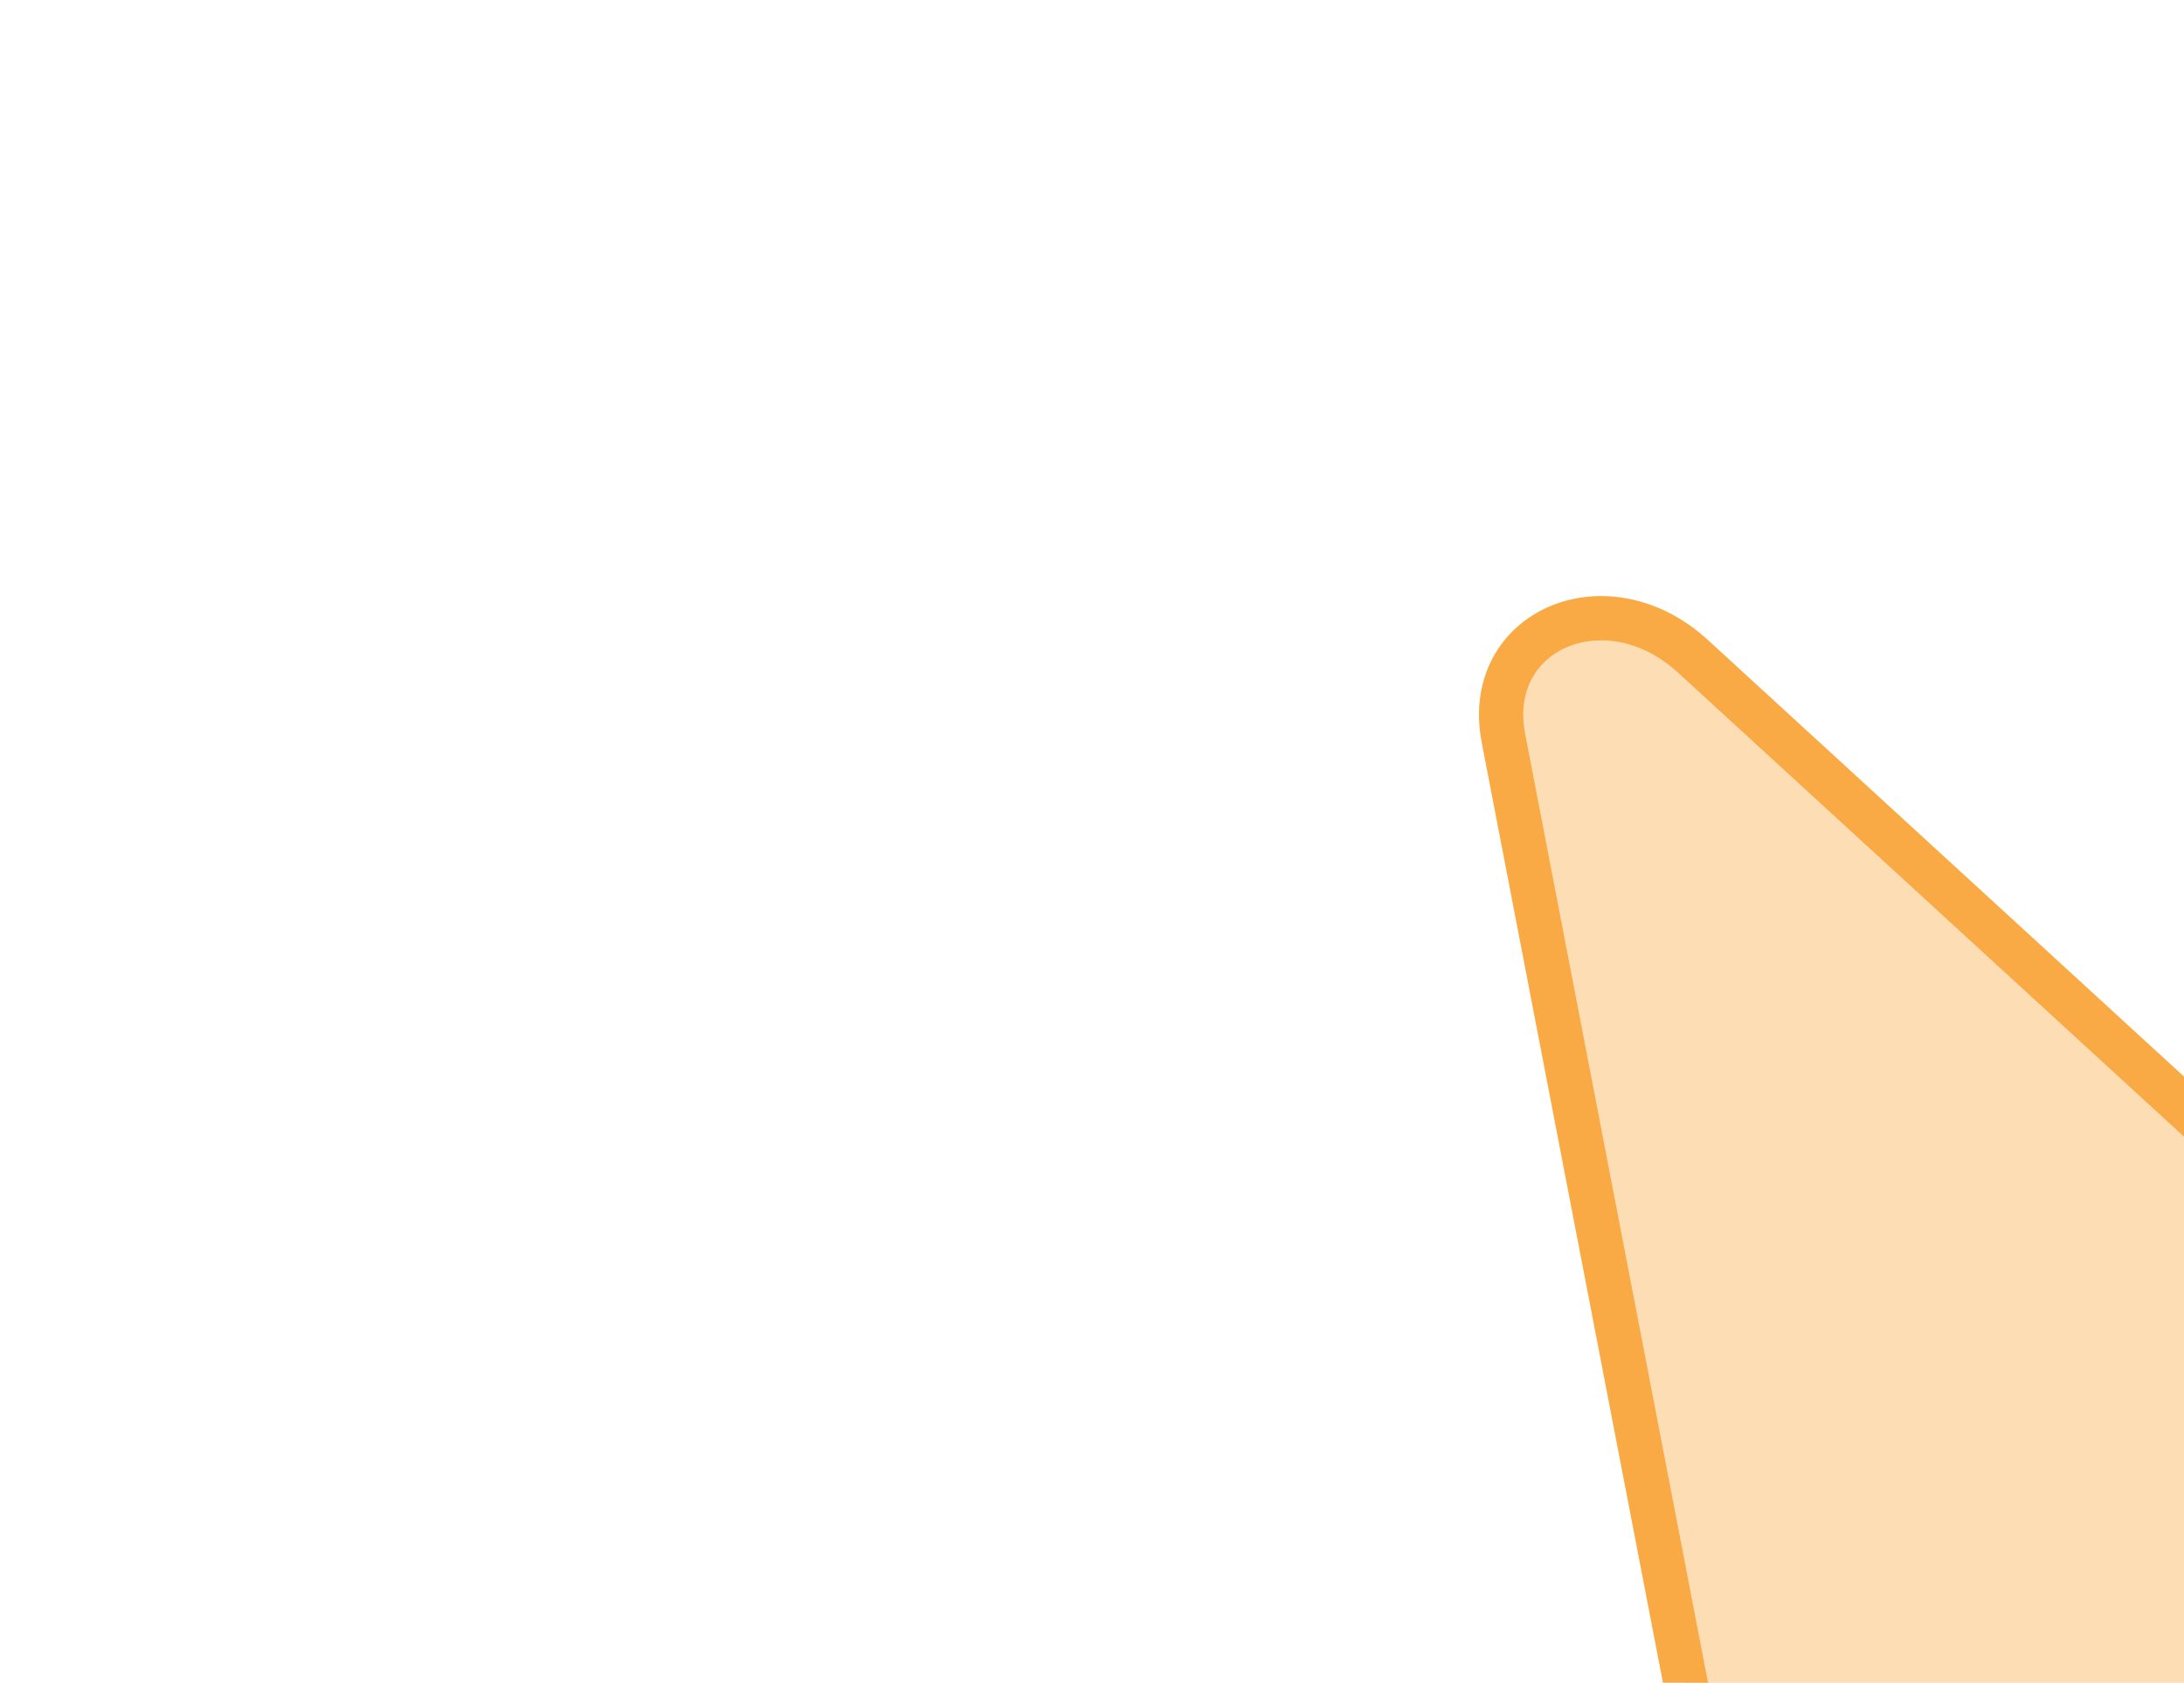 <svg width="74" height="57" viewBox="0 0 74 57" fill="none" xmlns="http://www.w3.org/2000/svg">
<path opacity="0.4" d="M59.967 71.826L50.941 25.009C50.235 21.348 54.424 19.538 57.364 22.233L79.21 42.261C80.971 43.876 83.503 43.981 84.864 42.496L94.202 32.311C96.323 29.997 100.69 31.73 101.349 35.147L110.374 81.964C111.08 85.626 106.892 87.436 103.951 84.74L82.106 64.712C80.344 63.097 77.813 62.992 76.451 64.477L67.113 74.663C64.992 76.977 60.625 75.243 59.967 71.826Z" fill="#FAAA44"/>
<path d="M59.967 71.826L50.941 25.009C50.235 21.348 54.424 19.538 57.364 22.233L79.21 42.261C80.971 43.876 83.503 43.981 84.864 42.496L94.202 32.311C96.323 29.997 100.69 31.73 101.349 35.147L110.374 81.964C111.08 85.626 106.892 87.436 103.951 84.74L82.106 64.712C80.344 63.097 77.813 62.992 76.451 64.477L67.113 74.663C64.992 76.977 60.625 75.243 59.967 71.826Z" stroke="#FAAA44" stroke-width="1.5" stroke-linecap="round" stroke-linejoin="round"/>
</svg>
